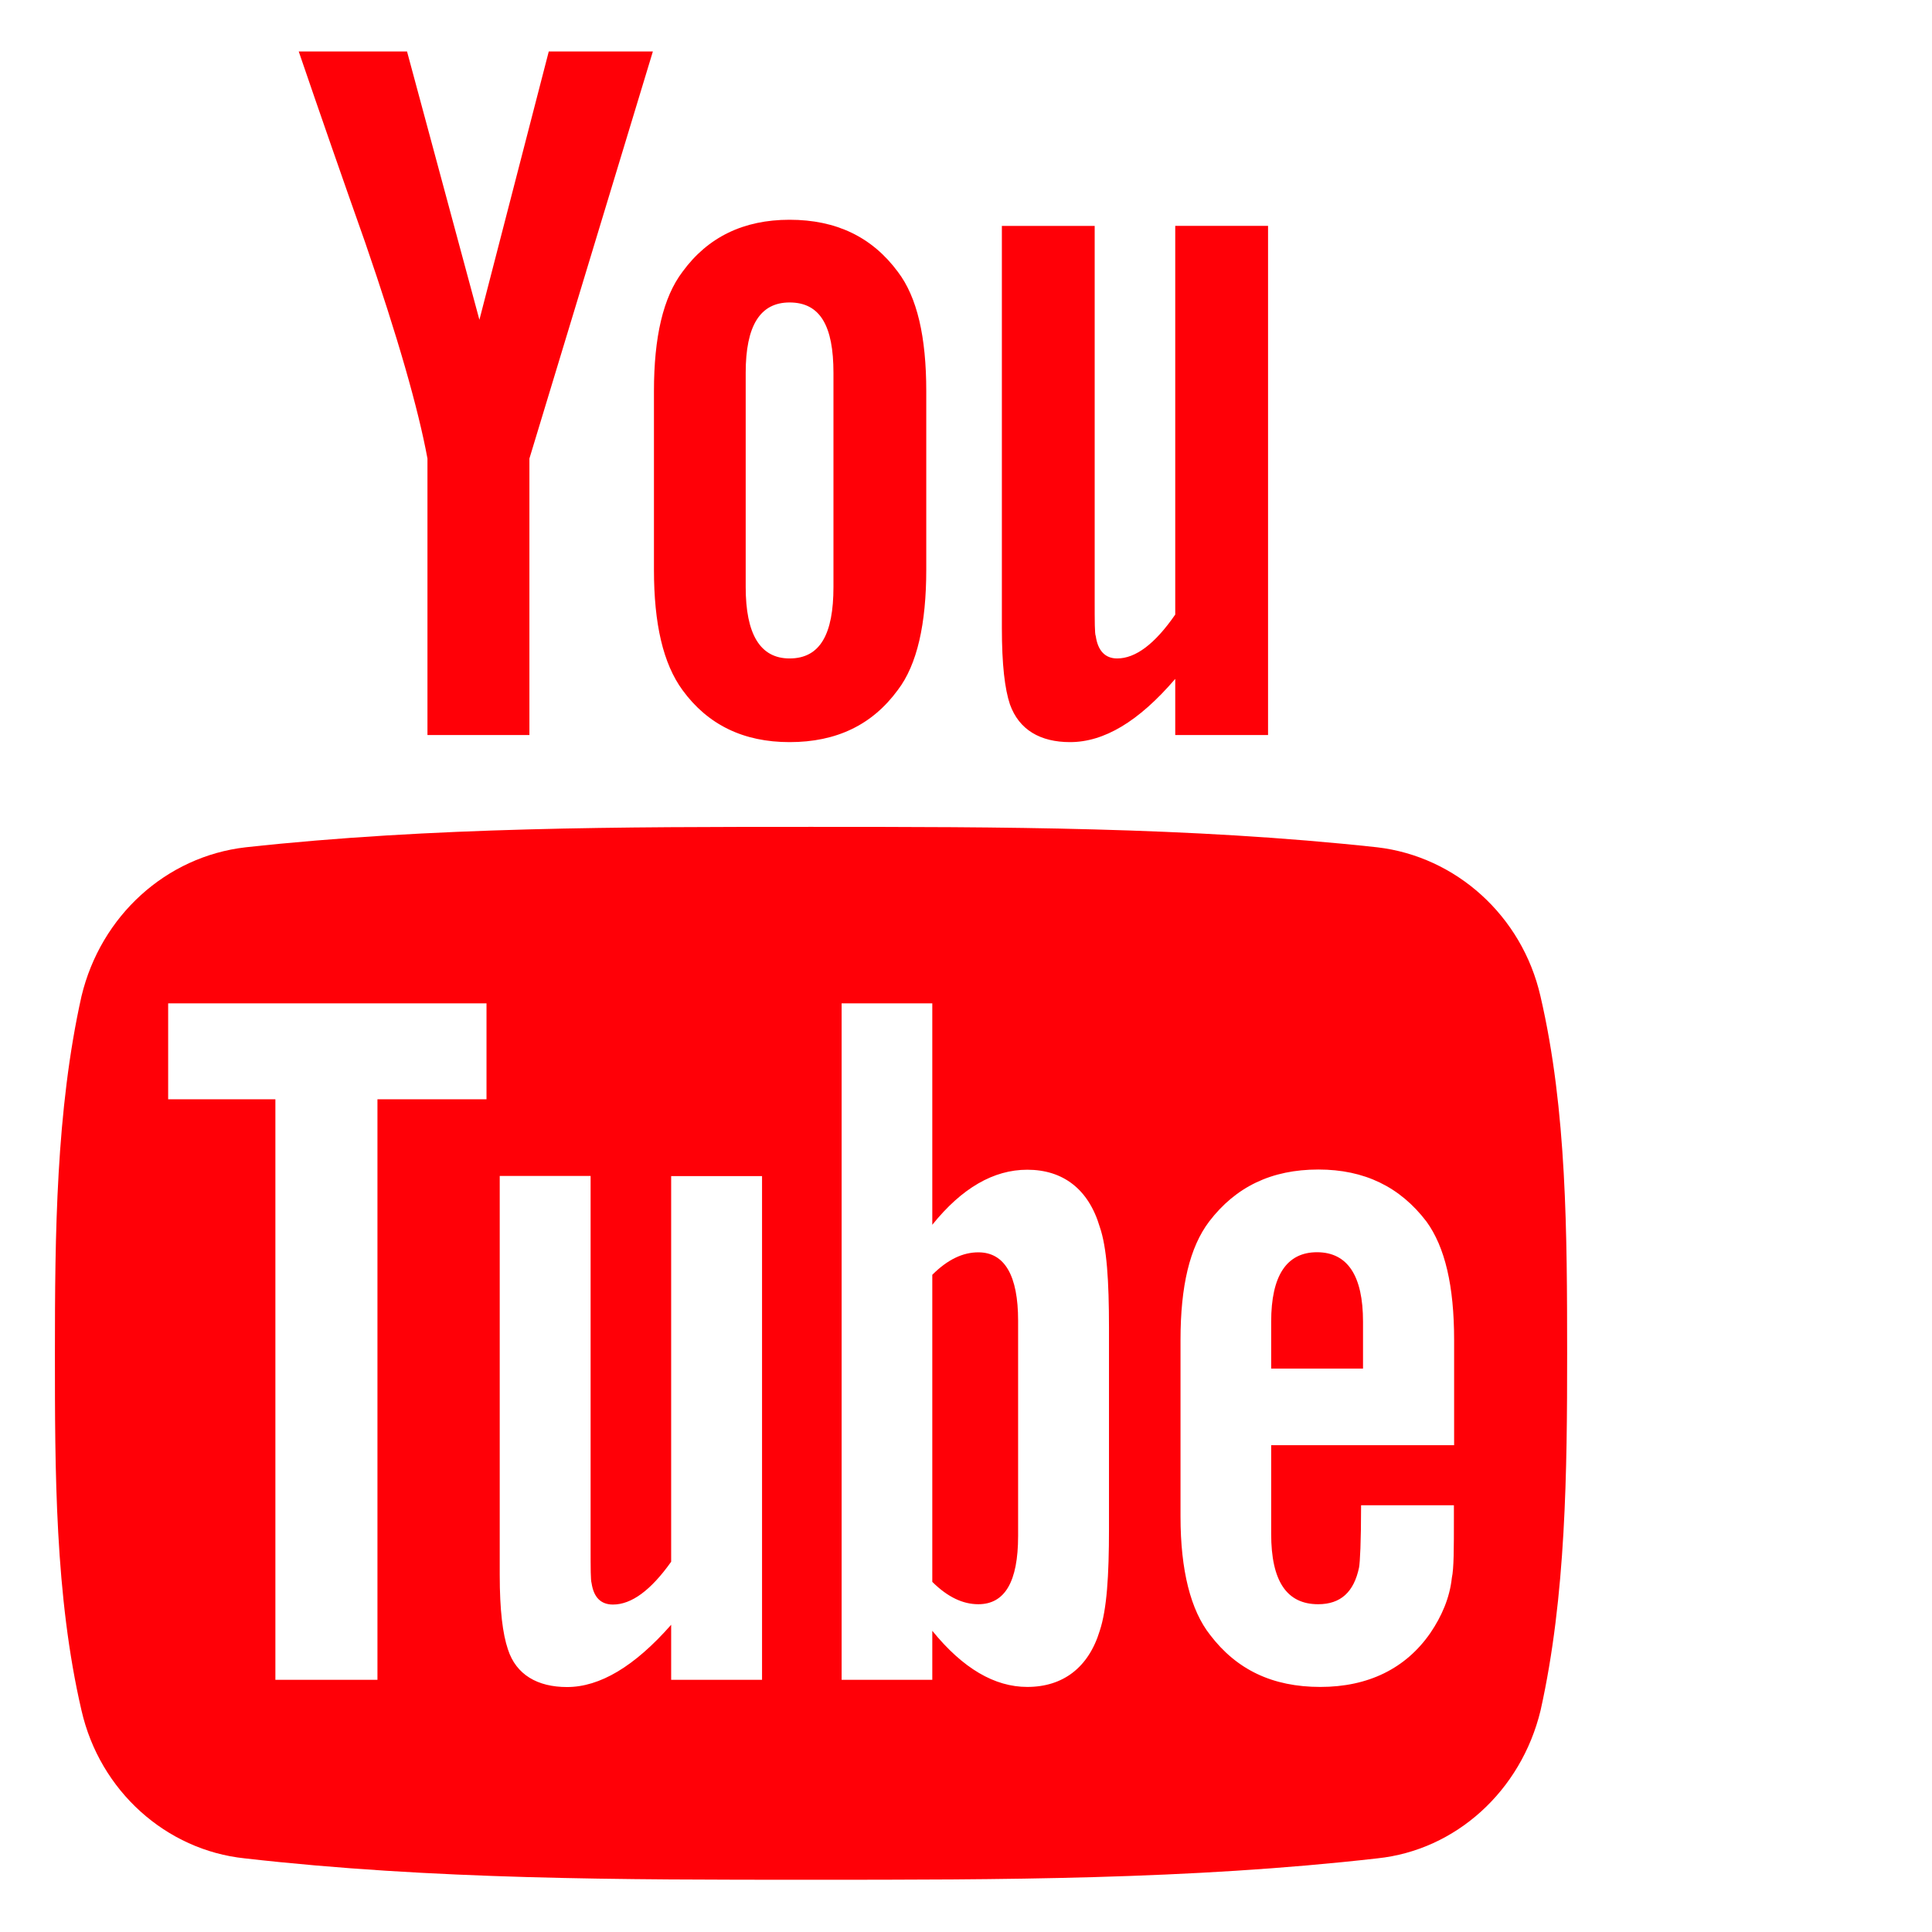 <?xml version="1.0" encoding="UTF-8" standalone="no" ?>
<!DOCTYPE svg PUBLIC "-//W3C//DTD SVG 1.1//EN" "http://www.w3.org/Graphics/SVG/1.1/DTD/svg11.dtd">
<svg xmlns="http://www.w3.org/2000/svg" xmlns:xlink="http://www.w3.org/1999/xlink" version="1.1" width="540" height="540" viewBox="0 0 540 540" xml:space="preserve">
<desc>Created with Fabric.js 3.6.6</desc>
<defs>
</defs>
<g transform="matrix(30.06 0 0 30.06 226.67 269.89)"  >
<path style="stroke: none; stroke-width: 1; stroke-dasharray: none; stroke-linecap: butt; stroke-dashoffset: 0; stroke-linejoin: miter; stroke-miterlimit: 4; fill: rgb(255,0,7); fill-rule: nonzero; opacity: 1;"  transform=" translate(-8.5, -8.5)" d="M 8.301 6.422 c 0.437 0 0.769 -0.161 1.006 -0.484 c 0.181 -0.237 0.265 -0.617 0.265 -1.12 v -1.66 c 0 -0.503 -0.084 -0.873 -0.265 -1.11 c -0.238 -0.321 -0.57 -0.483 -1.006 -0.483 c -0.428 0 -0.76 0.161 -0.995 0.483 c -0.181 0.238 -0.266 0.608 -0.266 1.111 v 1.66 c 0 0.503 0.085 0.873 0.266 1.12 c 0.235 0.322 0.567 0.483 0.995 0.483 z M 7.893 2.988 c 0 -0.436 0.133 -0.654 0.408 -0.654 c 0.285 0 0.408 0.218 0.408 0.654 v 1.992 c 0 0.437 -0.123 0.664 -0.408 0.664 c -0.275 0 -0.408 -0.228 -0.408 -0.664 v -1.992 z M 10.35 6.071 c -0.048 -0.143 -0.075 -0.37 -0.075 -0.711 v -3.738 h 0.863 v 3.481 c 0 0.2 0 0.313 0.01 0.333 c 0.019 0.133 0.085 0.208 0.199 0.208 c 0.17 0 0.35 -0.133 0.54 -0.408 v -3.614 h 0.863 v 4.734 h -0.863 v -0.522 c -0.341 0.398 -0.663 0.588 -0.978 0.588 c -0.275 0 -0.474 -0.113 -0.559 -0.351 z M 13.633 11.811 v 0.436 h -0.854 v -0.436 c 0 -0.427 0.143 -0.646 0.427 -0.646 c 0.284 0.001 0.427 0.219 0.427 0.646 z M 4.354 1.774 c -0.208 -0.588 -0.416 -1.186 -0.617 -1.774 h 1.007 l 0.673 2.495 l 0.645 -2.495 h 0.968 l -1.148 3.785 v 2.571 h -0.948 v -2.571 c -0.086 -0.465 -0.276 -1.129 -0.58 -2.011 z M 15.283 8.785 c -0.171 -0.75 -0.788 -1.3 -1.518 -1.385 c -1.746 -0.19 -3.511 -0.19 -5.266 -0.19 s -3.52 0 -5.256 0.19 c -0.738 0.085 -1.346 0.635 -1.526 1.385 c -0.237 1.062 -0.247 2.22 -0.247 3.32 c 0 1.091 0 2.257 0.247 3.32 c 0.171 0.75 0.788 1.3 1.518 1.376 c 1.745 0.199 3.51 0.199 5.265 0.199 s 3.52 0 5.266 -0.199 c 0.729 -0.076 1.337 -0.626 1.518 -1.376 c 0.237 -1.062 0.247 -2.229 0.247 -3.32 c -0.001 -1.1 -0.001 -2.258 -0.248 -3.32 z M 5.483 9.743 h -1.014 v 5.398 h -0.949 v -5.398 h -0.997 v -0.892 h 2.96 v 0.892 z M 8.045 15.141 h -0.845 v -0.512 c -0.342 0.389 -0.664 0.579 -0.968 0.579 c -0.274 0 -0.474 -0.114 -0.55 -0.351 c -0.048 -0.142 -0.076 -0.361 -0.076 -0.692 v -3.709 h 0.845 v 3.453 c 0 0.2 0 0.304 0.009 0.333 c 0.02 0.132 0.086 0.199 0.199 0.199 c 0.172 0 0.352 -0.132 0.541 -0.398 v -3.586 h 0.845 v 4.684 z M 11.271 13.737 c 0 0.437 -0.02 0.749 -0.086 0.948 c -0.104 0.342 -0.342 0.522 -0.674 0.522 c -0.303 0 -0.598 -0.171 -0.883 -0.522 v 0.456 h -0.843 v -6.29 h 0.843 v 2.059 c 0.275 -0.342 0.57 -0.512 0.883 -0.512 c 0.332 0 0.57 0.18 0.674 0.531 c 0.066 0.19 0.086 0.502 0.086 0.939 v 1.869 z M 14.477 12.959 h -1.698 v 0.825 c 0 0.437 0.143 0.654 0.437 0.654 c 0.209 0 0.332 -0.113 0.38 -0.341 c 0.009 -0.047 0.019 -0.237 0.019 -0.579 h 0.863 v 0.124 c 0 0.275 0 0.465 -0.019 0.55 c -0.02 0.189 -0.096 0.36 -0.199 0.512 c -0.229 0.332 -0.579 0.503 -1.024 0.503 c -0.446 0 -0.779 -0.161 -1.025 -0.484 c -0.18 -0.228 -0.275 -0.598 -0.275 -1.101 v -1.641 c 0 -0.503 0.086 -0.863 0.266 -1.101 c 0.247 -0.323 0.579 -0.484 1.016 -0.484 c 0.428 0 0.759 0.161 1.005 0.484 c 0.172 0.237 0.257 0.597 0.257 1.101 v 0.978 z M 10.426 11.801 v 2.002 c 0 0.427 -0.124 0.635 -0.37 0.635 c -0.143 0 -0.285 -0.066 -0.428 -0.208 v -2.855 c 0.143 -0.143 0.285 -0.209 0.428 -0.209 c 0.246 0 0.37 0.218 0.37 0.635 z" stroke-linecap="round" />
</g>
</svg>